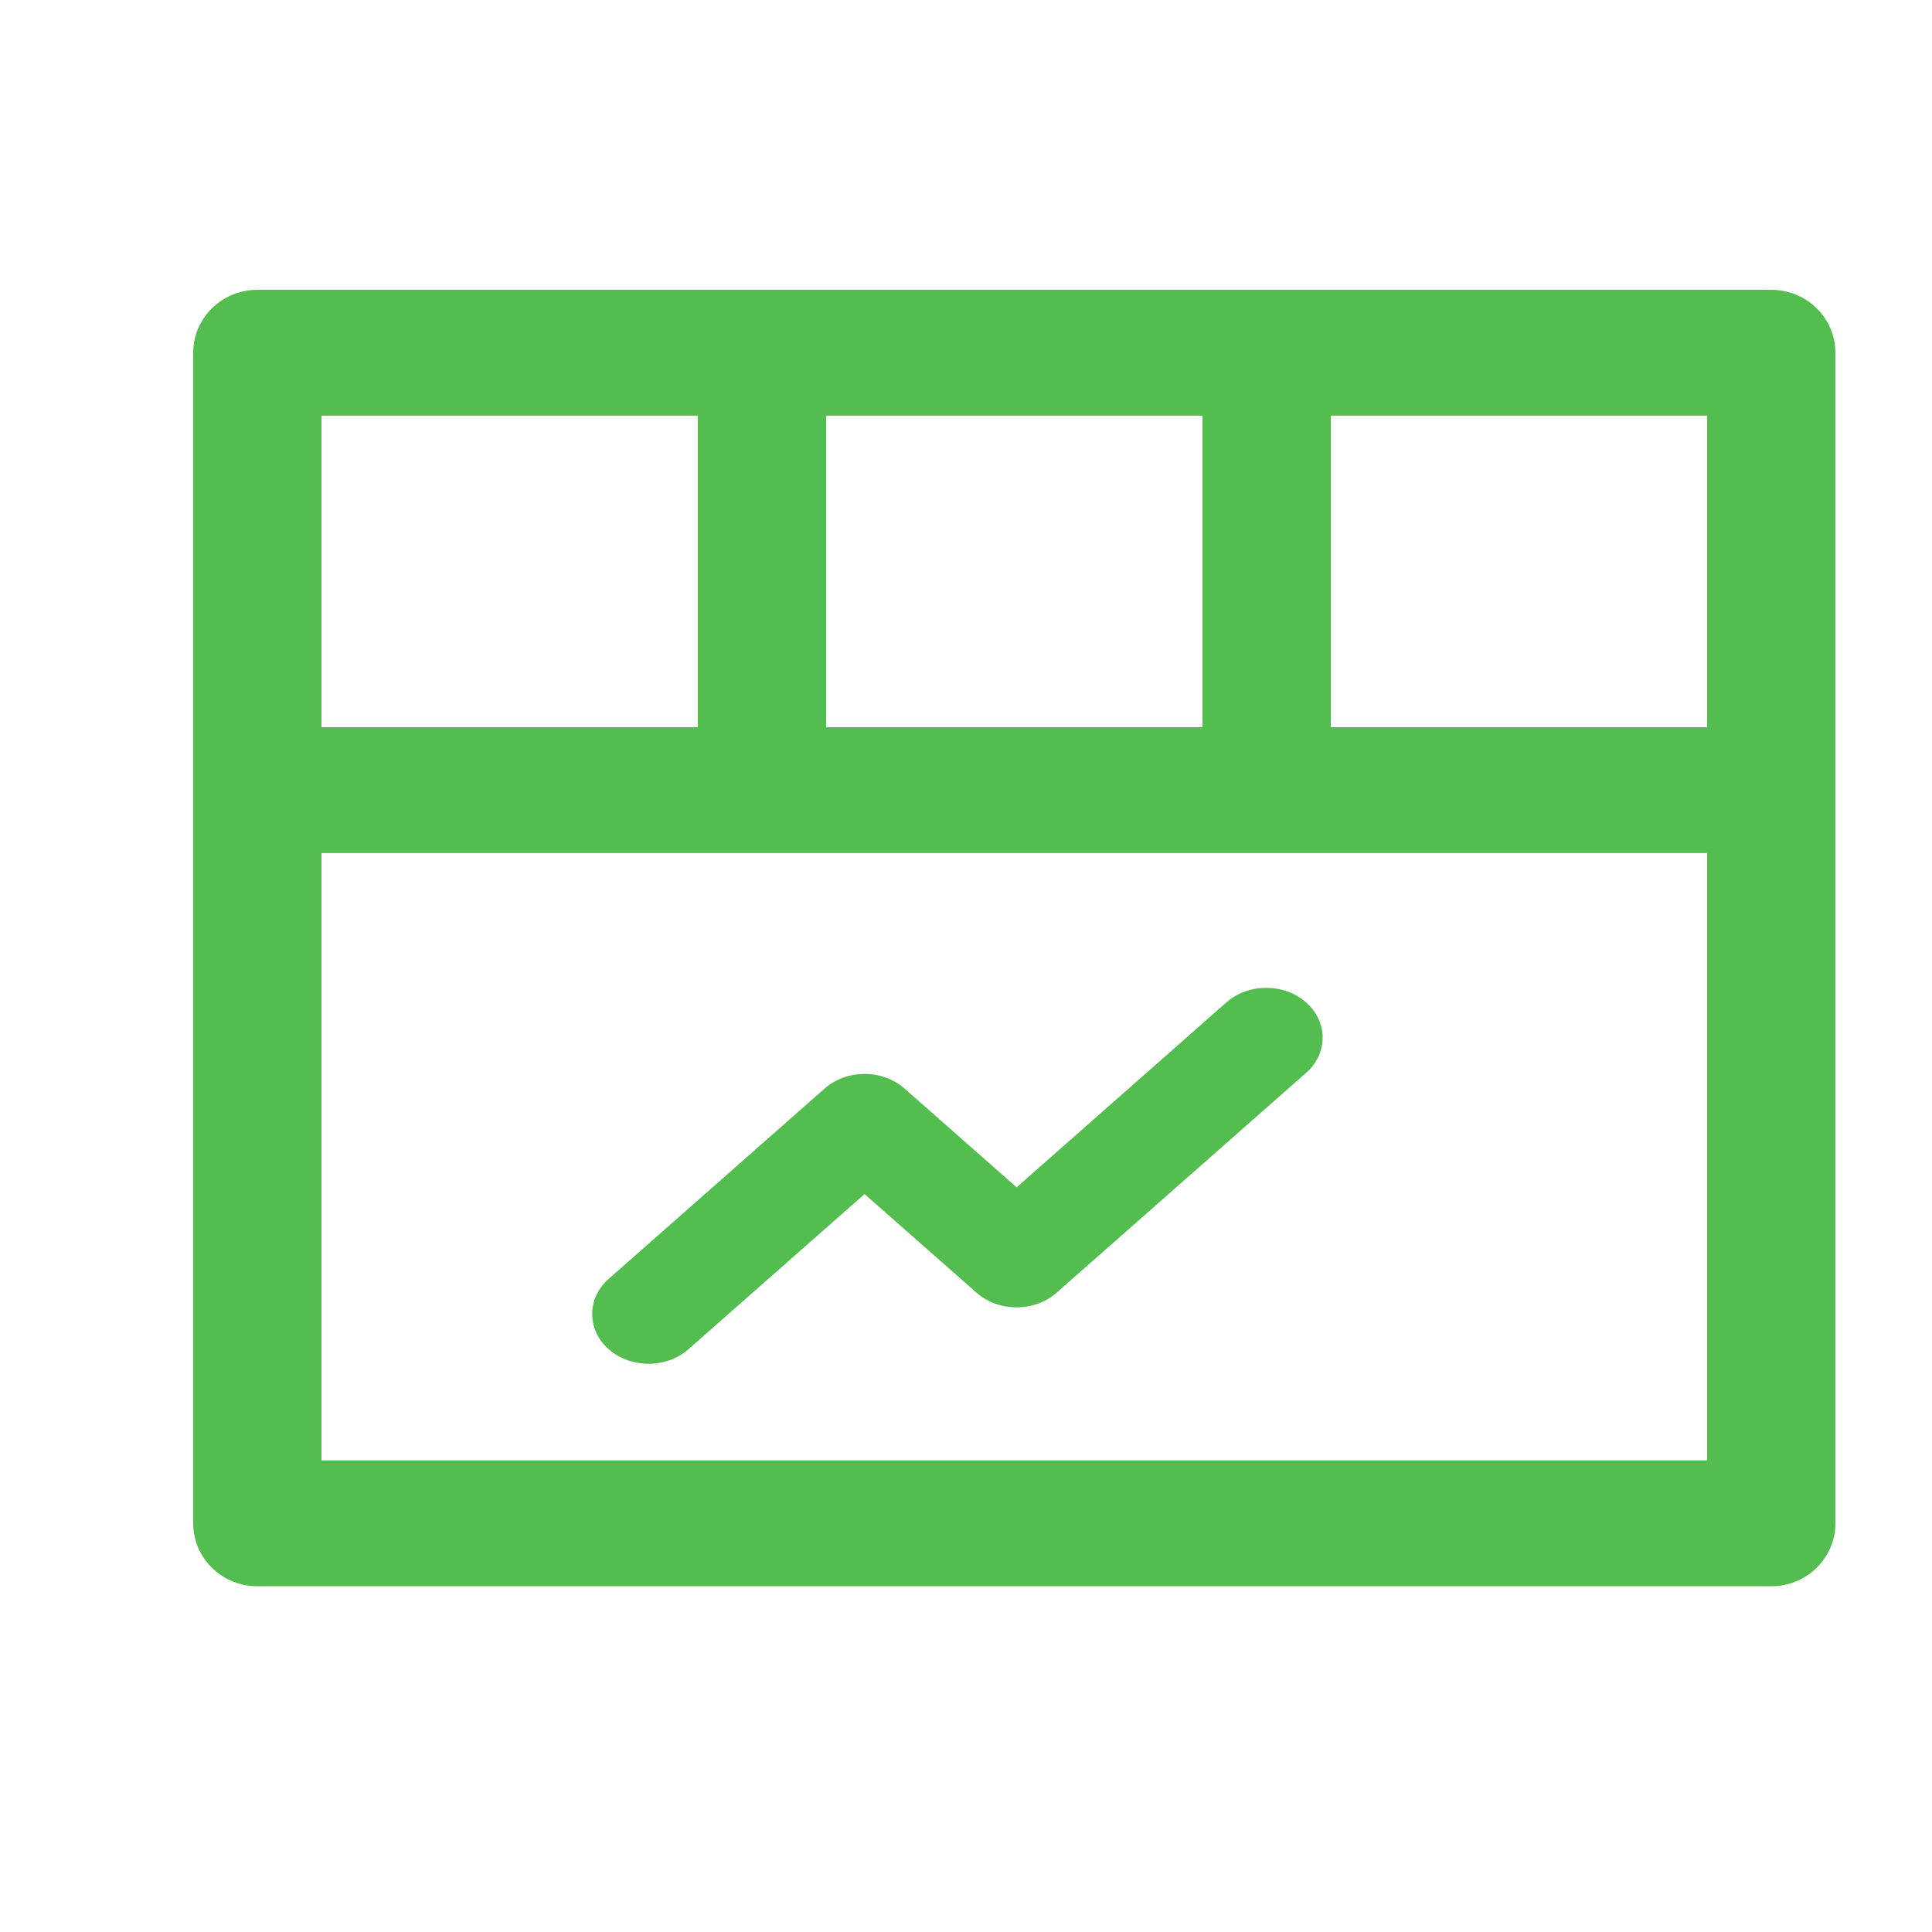 <?xml version="1.0" encoding="UTF-8"?>
<svg width="20px" height="20px" viewBox="0 0 20 20" version="1.1" xmlns="http://www.w3.org/2000/svg" xmlns:xlink="http://www.w3.org/1999/xlink">
    <!-- Generator: Sketch 52.2 (67145) - http://www.bohemiancoding.com/sketch -->
    <title>Dashboard icon</title>
    <desc>Created with Sketch.</desc>
    <g id="Dashboard-icon" stroke="none" stroke-width="1" fill="none" fill-rule="evenodd">
        <path d="M18.336,3 C17.503,3 3.162,3 2.664,3 C2.297,3 2,3.292 2,3.652 L2,15.77 C2,16.129 2.297,16.421 2.664,16.421 L18.336,16.421 C18.703,16.421 19,16.129 19,15.77 C19,15.548 19,4.053 19,3.652 C19,3.292 18.703,3 18.336,3 Z M8.552,4.303 L12.448,4.303 L12.448,7.528 L8.552,7.528 L8.552,4.303 Z M3.328,4.303 L7.224,4.303 L7.224,7.528 L3.328,7.528 L3.328,4.303 Z M17.672,15.118 L3.328,15.118 L3.328,8.831 L17.672,8.831 L17.672,15.118 Z M17.672,7.528 L13.776,7.528 L13.776,4.303 L17.672,4.303 L17.672,7.528 Z M10.524,12.291 L12.695,10.377 C12.923,10.176 13.293,10.176 13.521,10.377 C13.749,10.579 13.749,10.905 13.521,11.106 L10.937,13.383 C10.709,13.584 10.338,13.584 10.11,13.383 L8.95,12.361 L7.127,13.967 C6.899,14.168 6.529,14.168 6.301,13.967 C6.073,13.766 6.073,13.44 6.301,13.239 L8.537,11.268 C8.765,11.067 9.135,11.067 9.363,11.268 L10.524,12.291 Z" id="Shape" fill="#53BE4F" fill-rule="nonzero"></path>
    </g>
</svg>